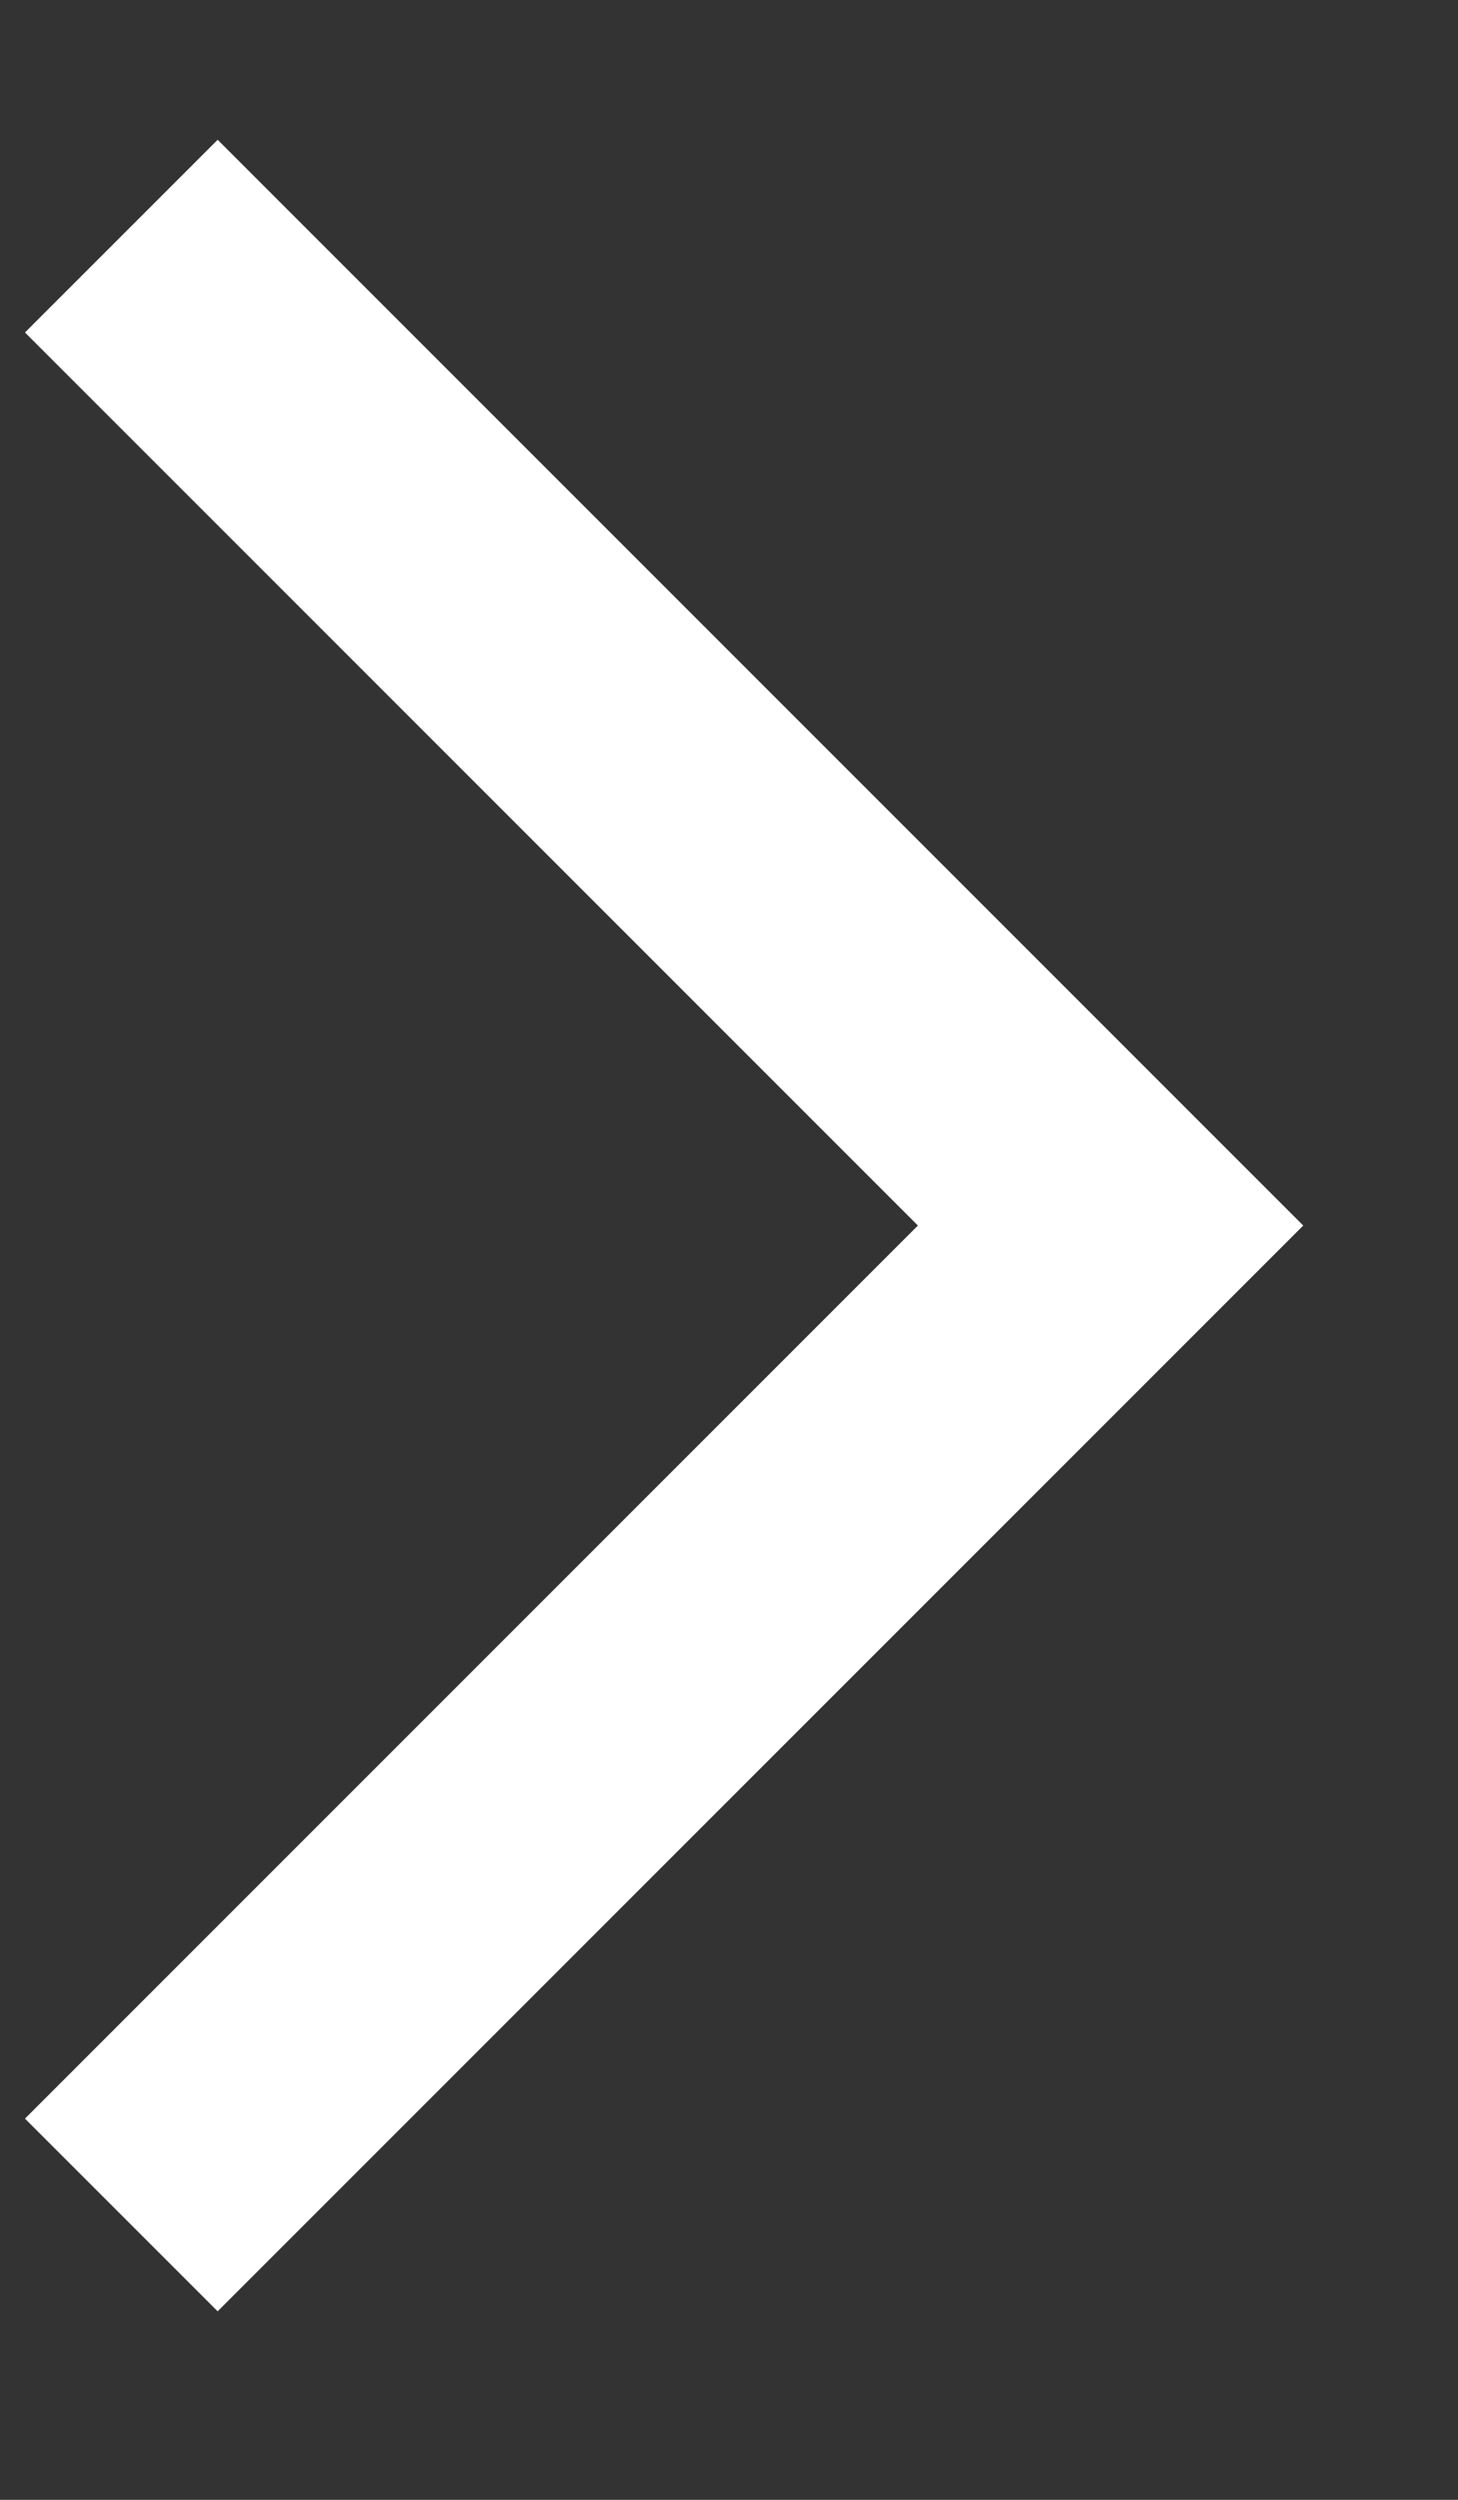 <svg width="7" height="12" viewBox="0 0 7 12" fill="none" xmlns="http://www.w3.org/2000/svg">
<rect x="0" y="0" width="7" height="12" fill="#333333" stroke="none"/>
<path d="M1.045 11.095L0.12 10.17L4.407 5.883L0.12 1.596L1.045 0.671L6.257 5.883L1.045 11.095Z" fill="white"/>
</svg>
